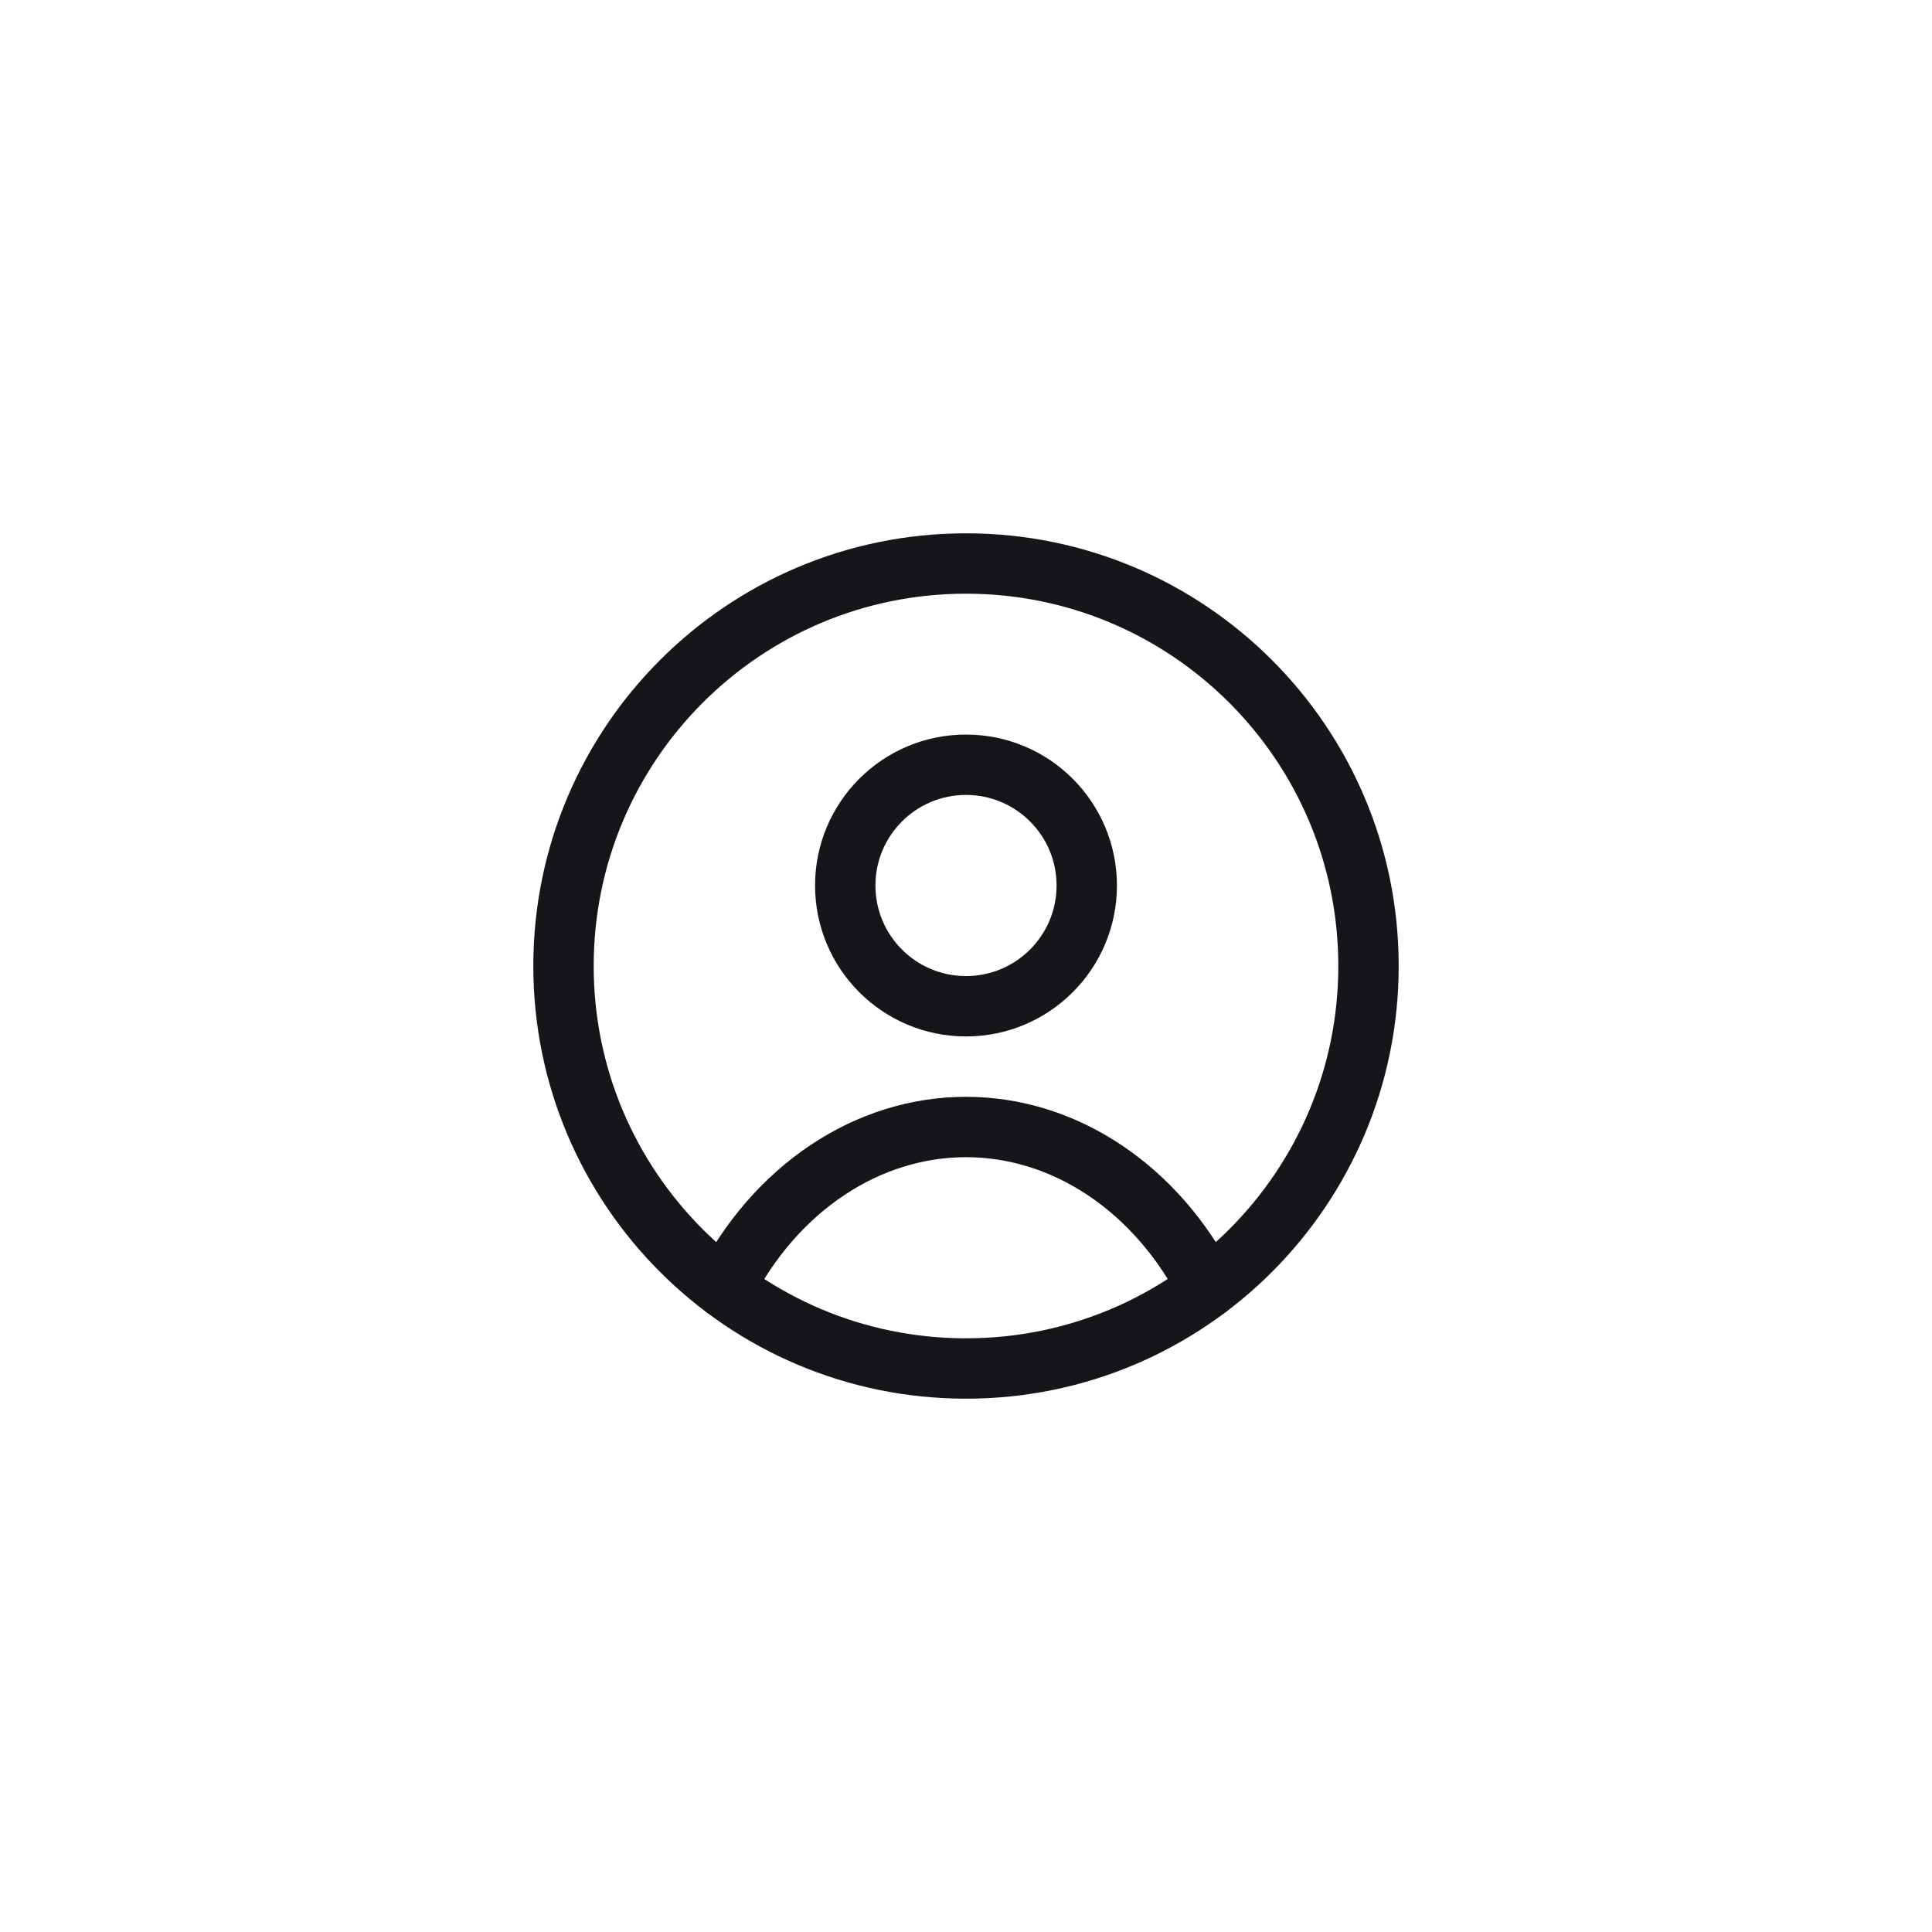 <svg width="48" height="48" viewBox="0 0 48 48" fill="none" xmlns="http://www.w3.org/2000/svg">
<path d="M24 25C25.657 25 27 23.657 27 22C27 20.343 25.657 19 24 19C22.343 19 21 20.343 21 22C21 23.657 22.343 25 24 25Z" stroke="#141619" stroke-width="1.5" stroke-linecap="round" stroke-linejoin="round"/>
<path d="M18 32C18.627 30.779 19.508 29.769 20.559 29.069C21.61 28.368 22.795 28 24 28C25.205 28 26.39 28.368 27.441 29.069C28.492 29.769 29.373 30.779 30 32" stroke="#141619" stroke-width="1.5" stroke-linecap="round" stroke-linejoin="round"/>
<path d="M24 34C29.523 34 34 29.523 34 24C34 18.477 29.523 14 24 14C18.477 14 14 18.477 14 24C14 29.523 18.477 34 24 34Z" stroke="#141619" stroke-width="1.5" stroke-linecap="round" stroke-linejoin="round"/>
</svg>
